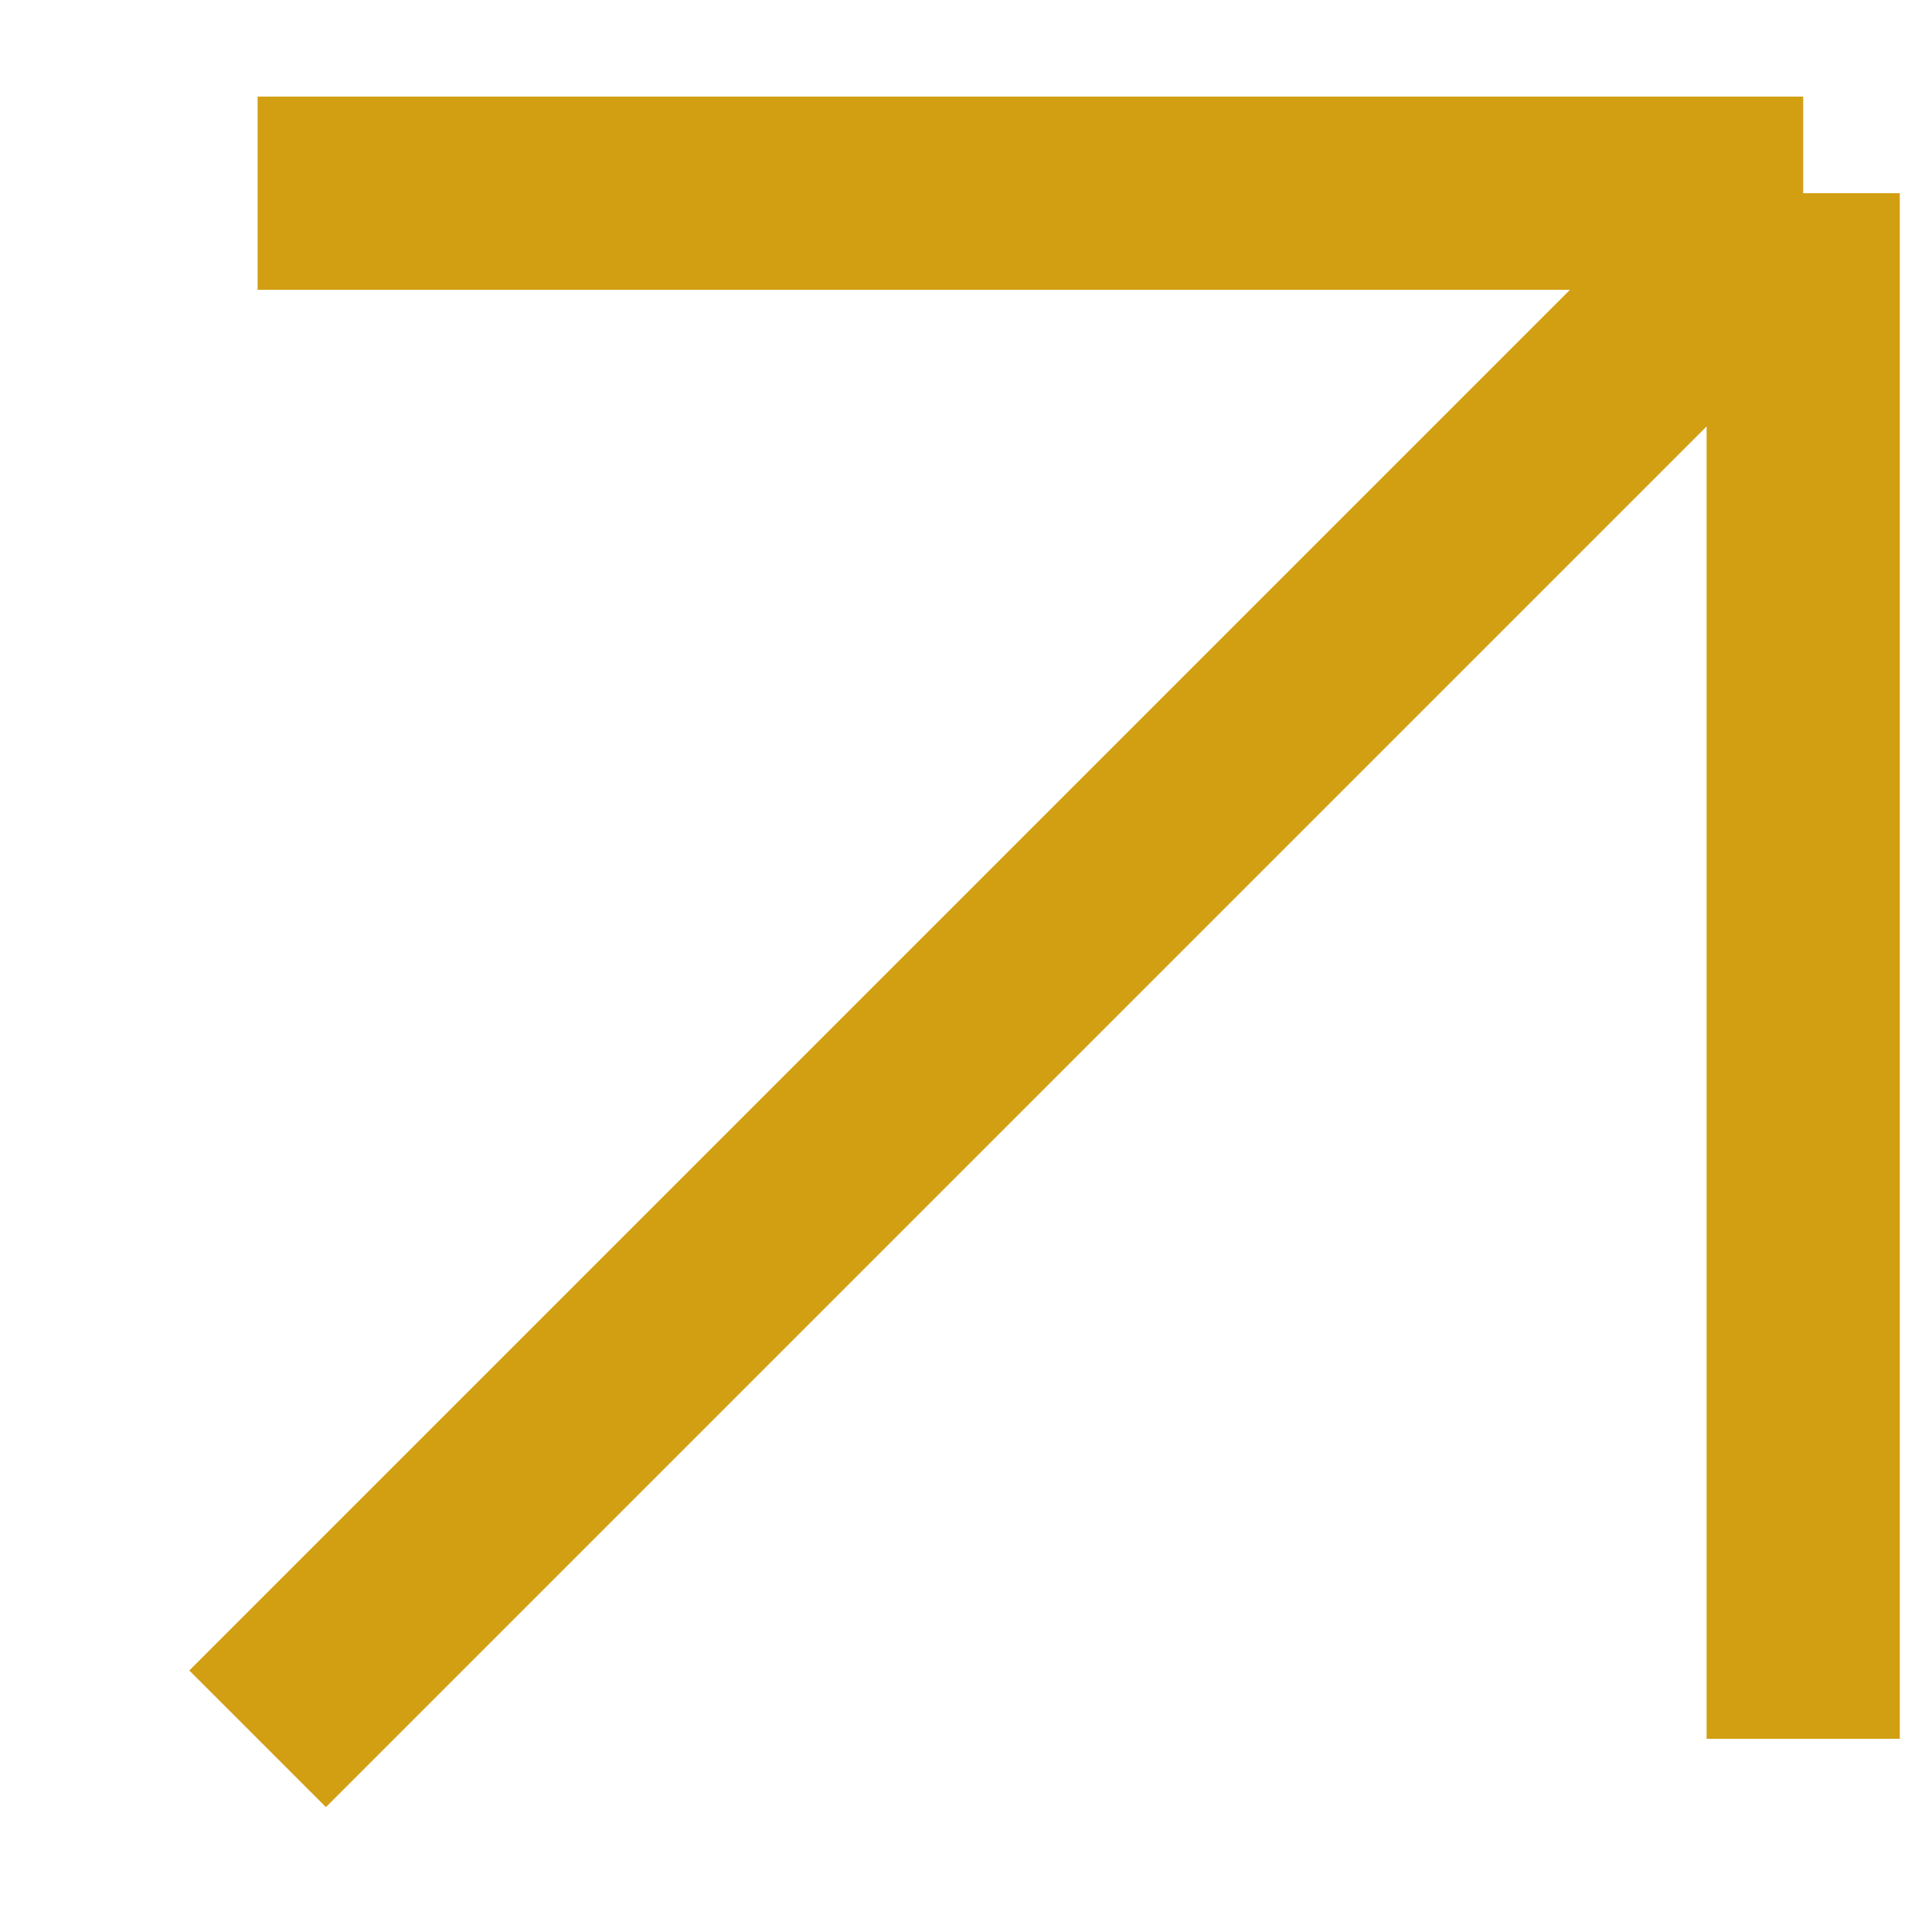 <svg width="15" height="15" viewBox="0 0 15 15" fill="none" xmlns="http://www.w3.org/2000/svg">
<g id="Frame 86004">
<path id="Vector" d="M2 13.5L14 1.5M14 1.5H2M14 1.5V13.5" stroke="#D29F13" stroke-width="1.5"/>
</g>
</svg>
